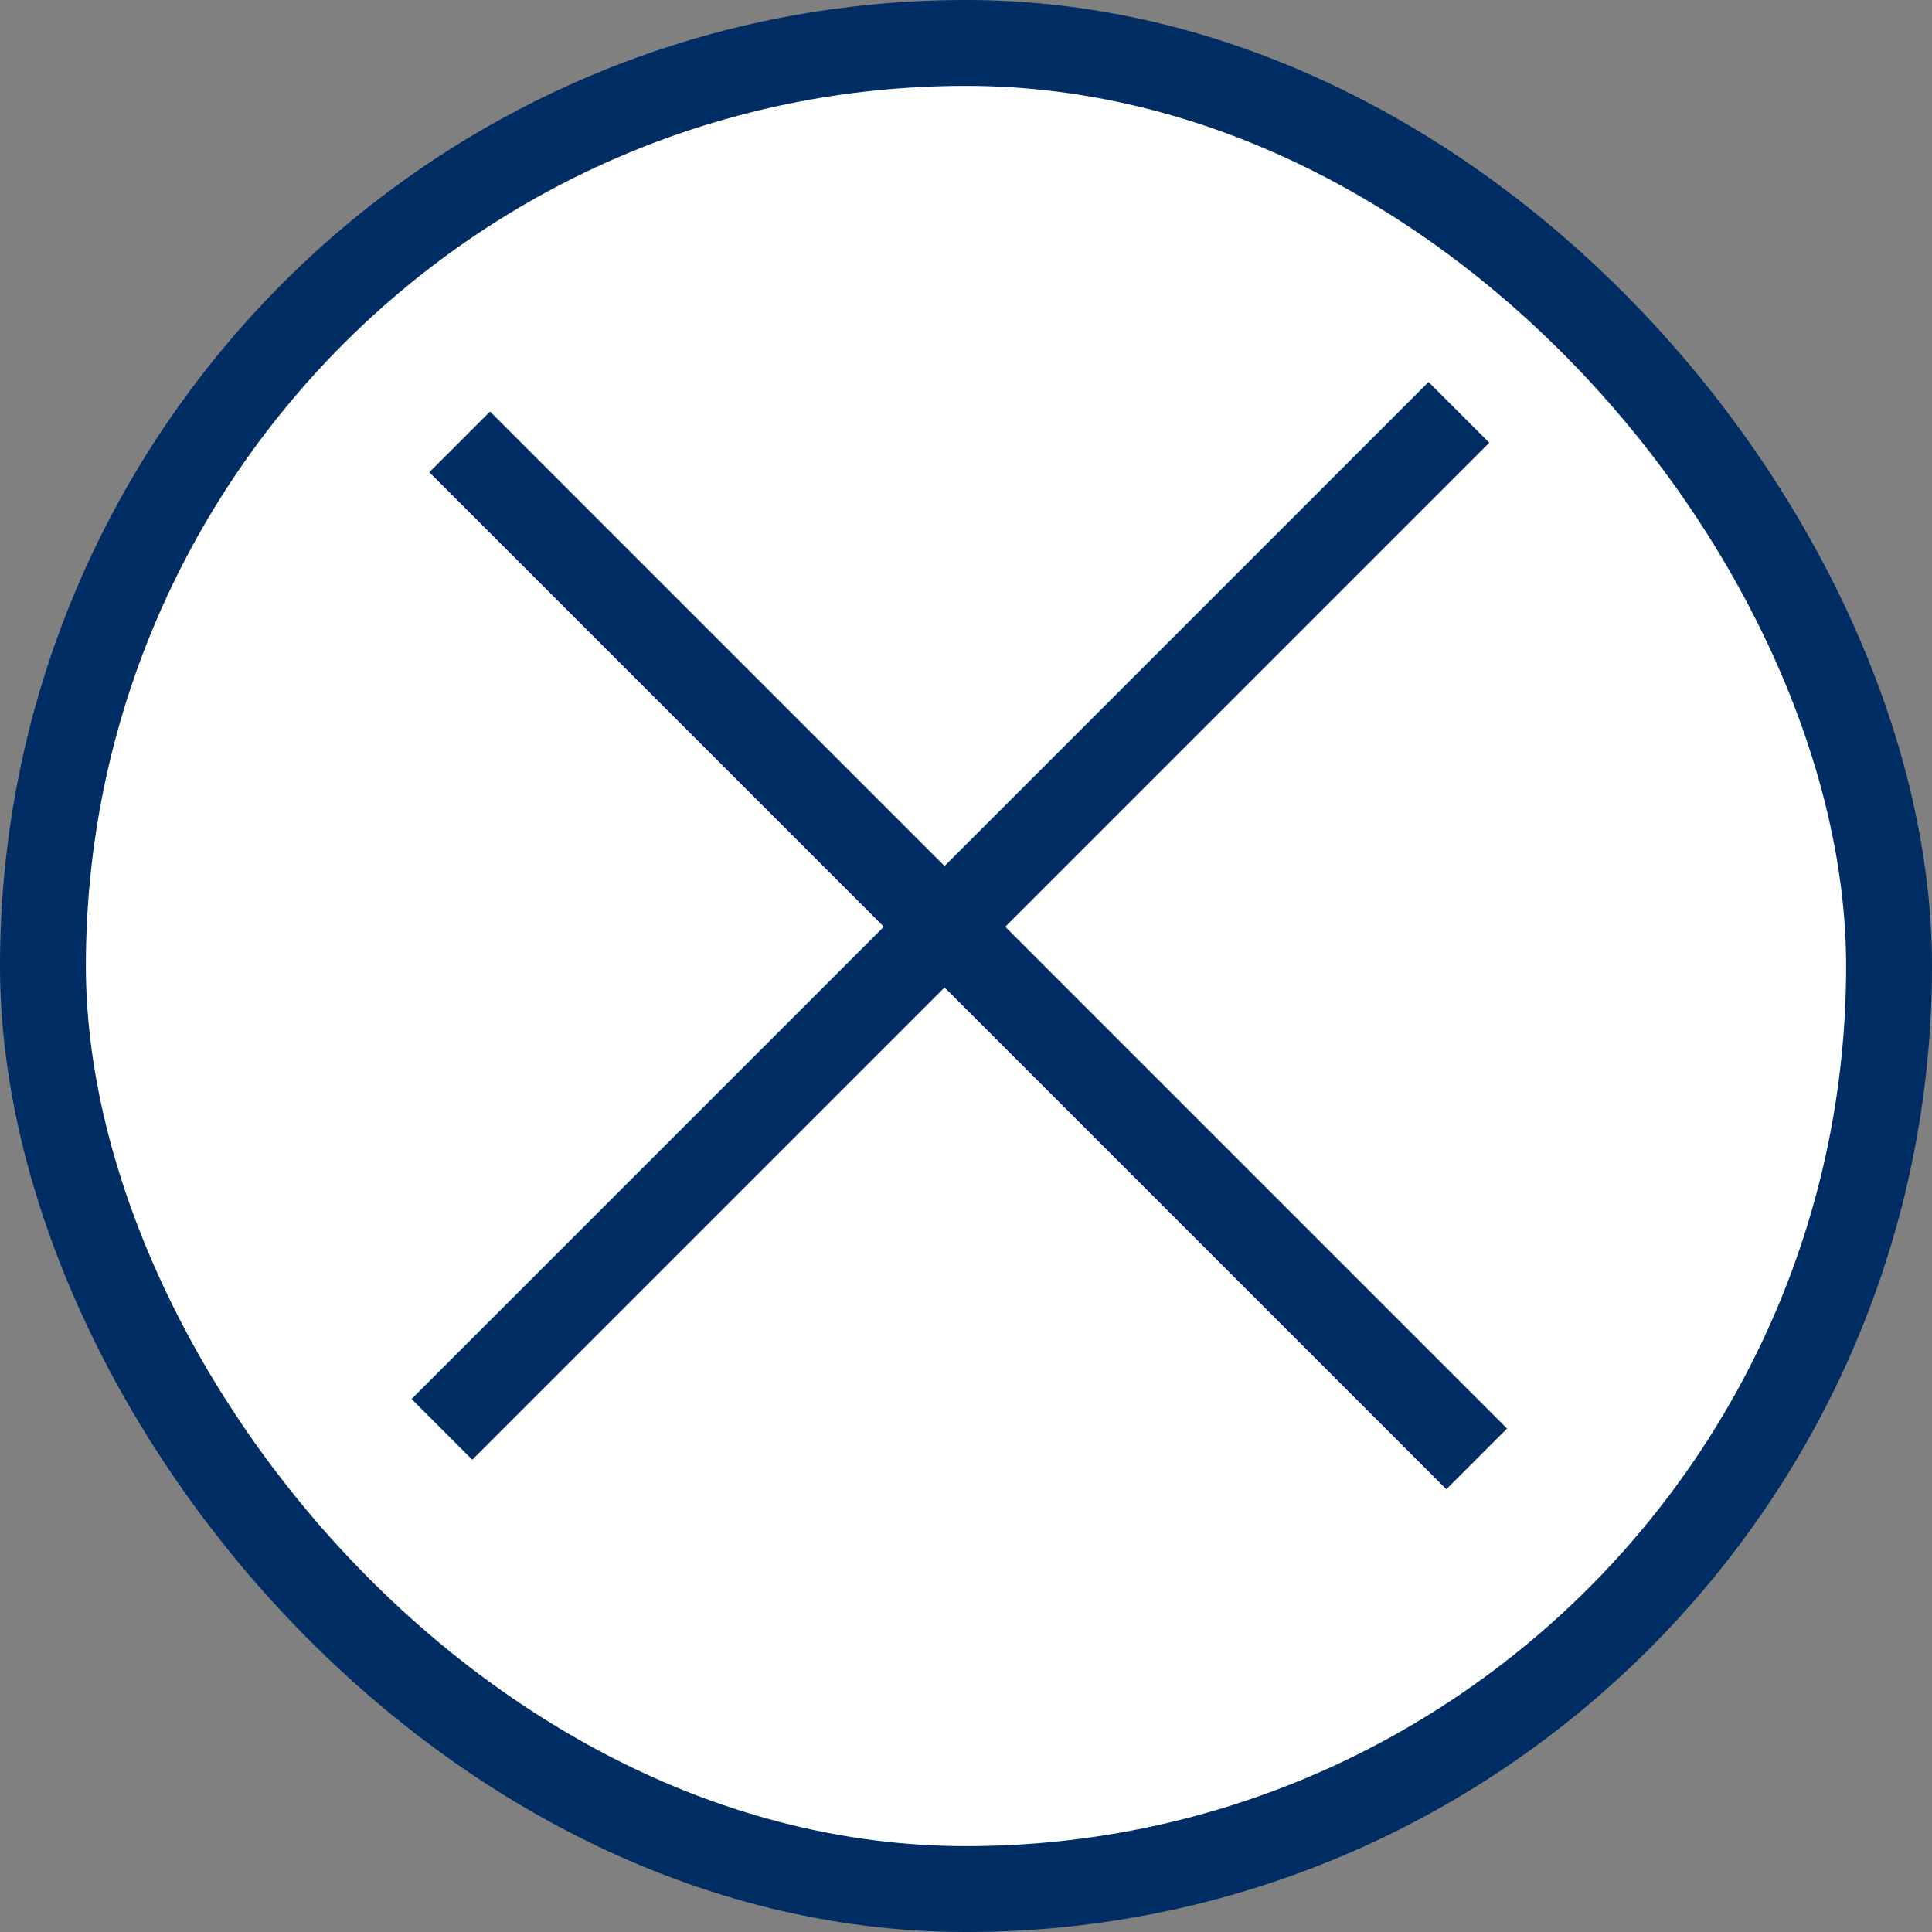 <svg width="45" height="45" viewBox="0 0 45 45" fill="none" xmlns="http://www.w3.org/2000/svg">
<rect x="0" y="0" width="45" height="45" fill="#808080" stroke="none"/>
<rect x="1" y="1" width="43" height="43" rx="21.5" fill="white"/>
<rect x="1" y="1" width="43" height="43" rx="21.5" stroke="#002D63" stroke-width="2"/>
<line x1="10.707" y1="10.293" x2="34.395" y2="33.981" stroke="#002D63" stroke-width="2"/>
<line x1="10.293" y1="33.293" x2="33.981" y2="9.605" stroke="#002D63" stroke-width="2"/>
</svg>
